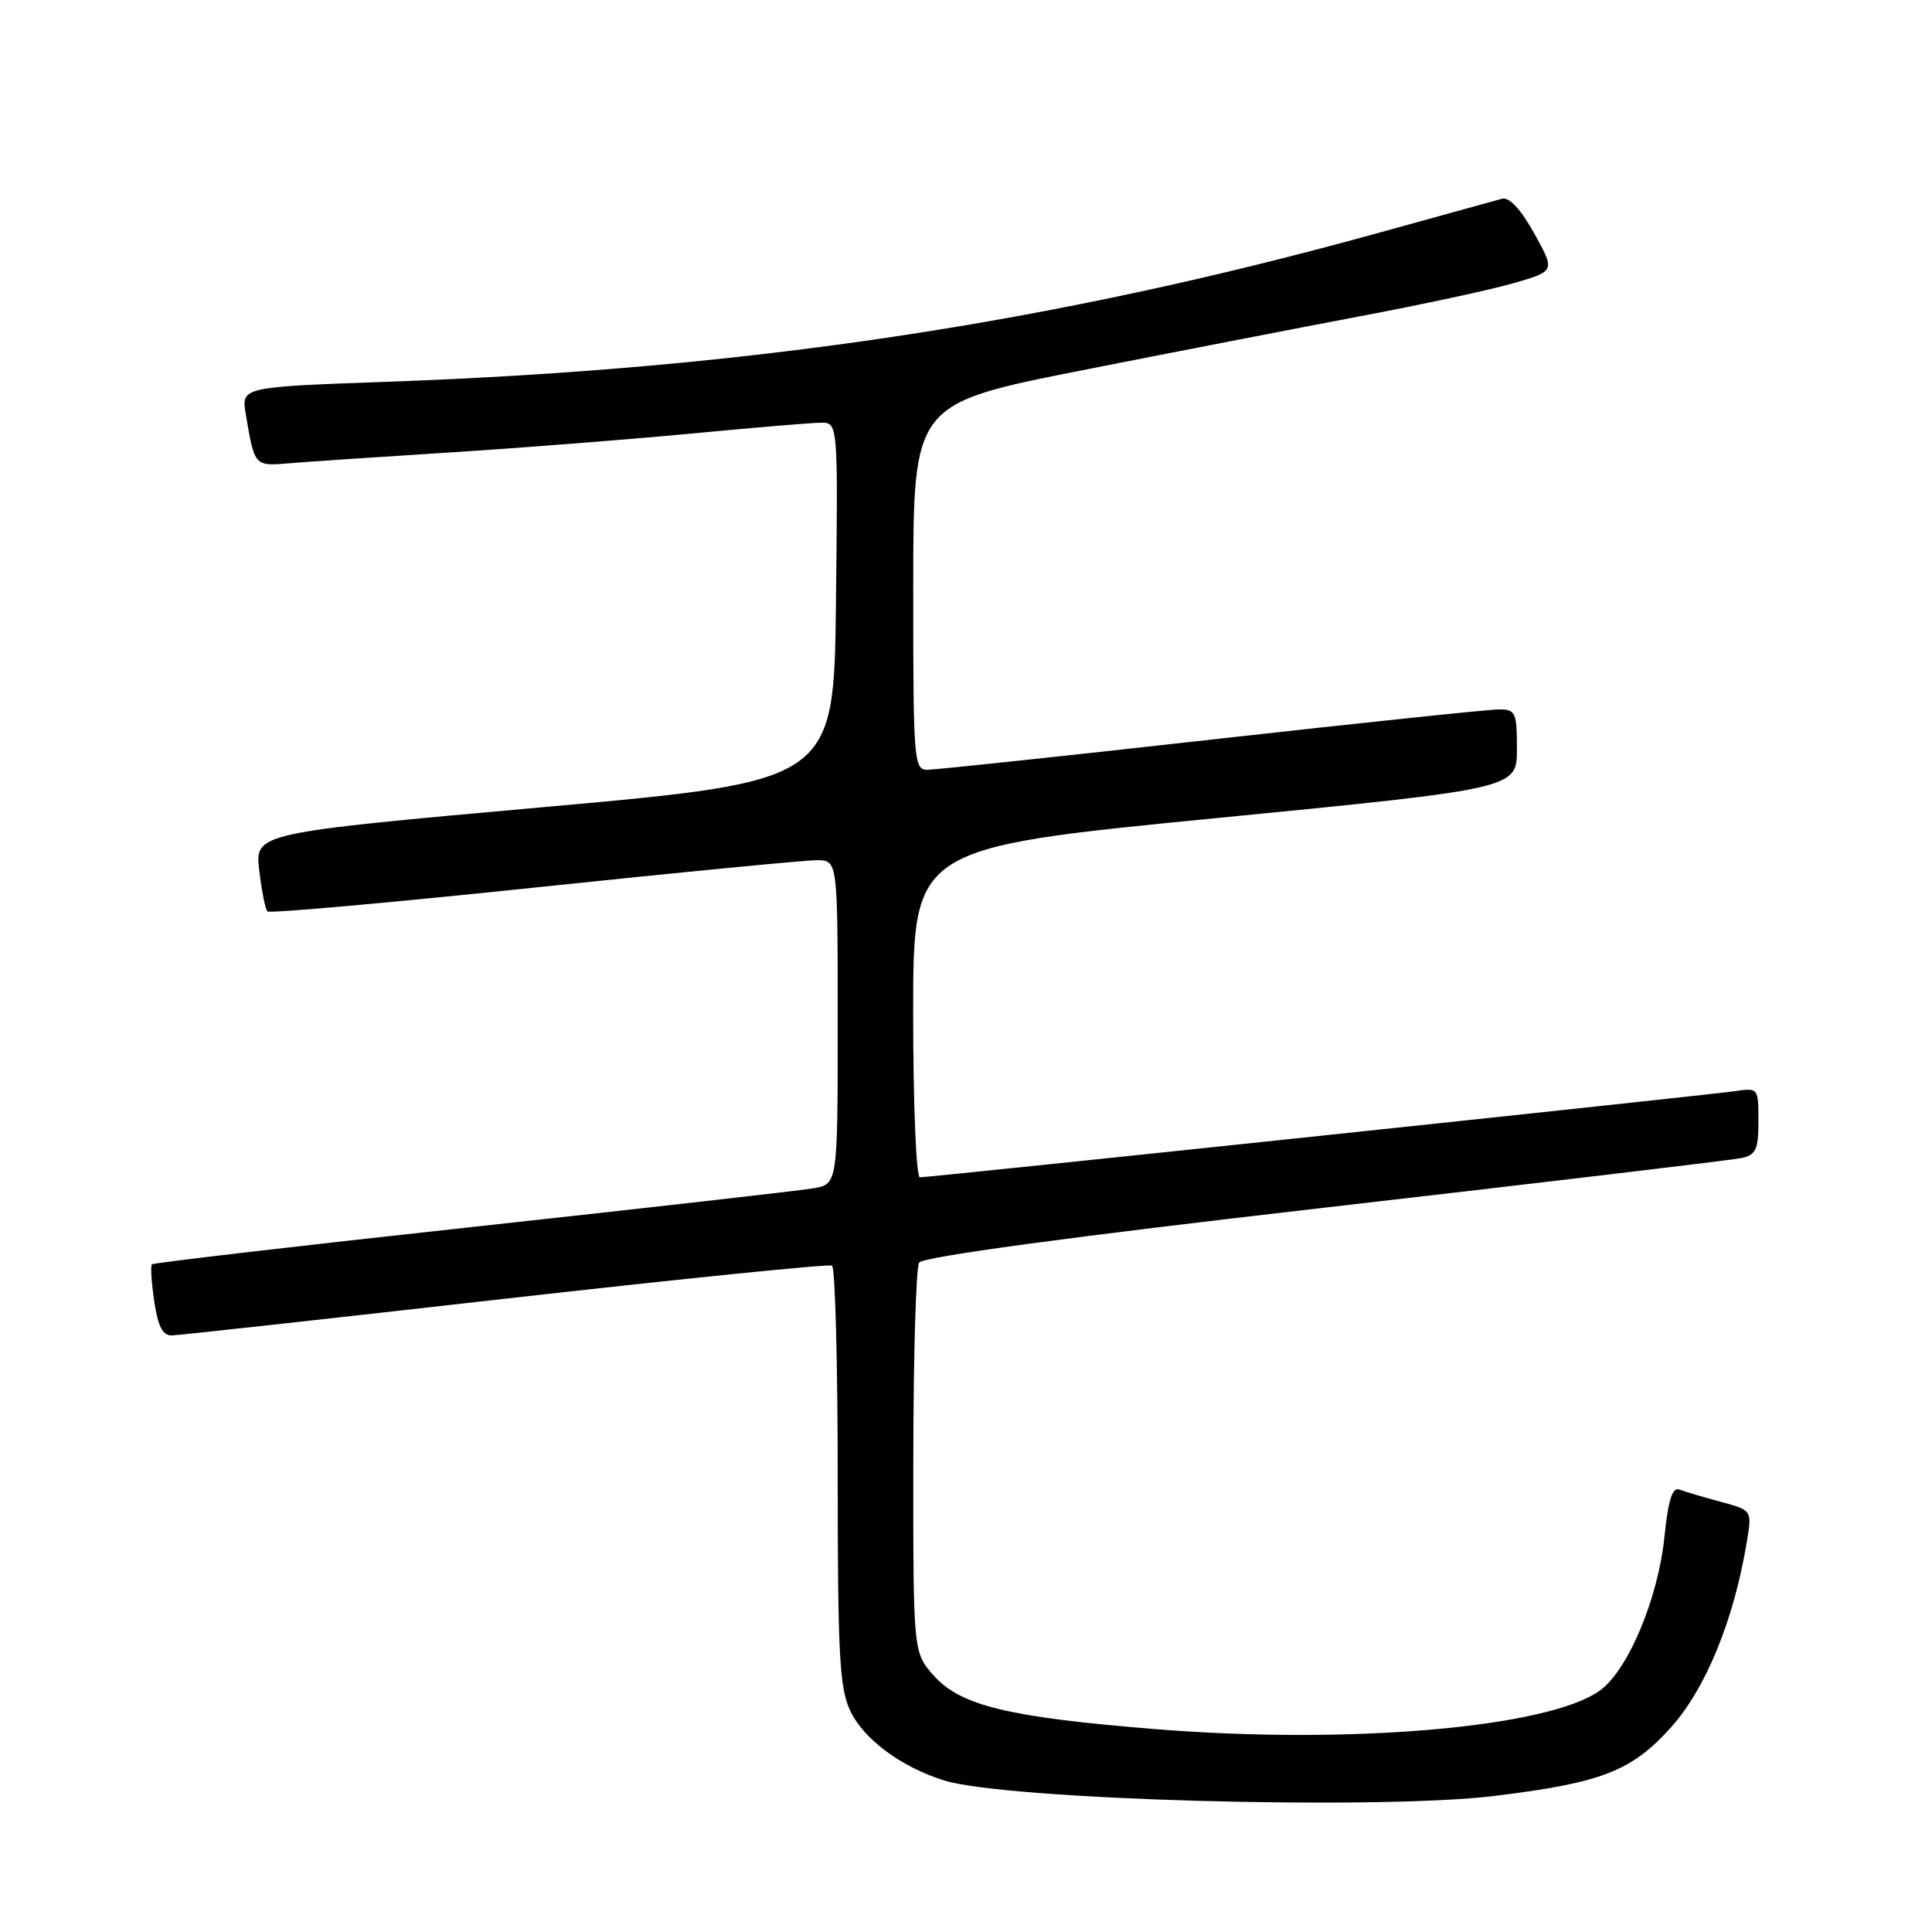 <?xml version="1.0" encoding="UTF-8" standalone="no"?>
<!DOCTYPE svg PUBLIC "-//W3C//DTD SVG 1.1//EN" "http://www.w3.org/Graphics/SVG/1.1/DTD/svg11.dtd" >
<svg xmlns="http://www.w3.org/2000/svg" xmlns:xlink="http://www.w3.org/1999/xlink" version="1.1" viewBox="0 0 256 256">
 <g >
 <path fill="currentColor"
d=" M 198.03 237.97 C 212.21 236.24 216.19 234.69 221.39 228.91 C 226.03 223.75 229.76 214.63 231.46 204.31 C 232.16 200.12 232.16 200.12 228.02 199.00 C 225.74 198.39 223.28 197.66 222.56 197.38 C 221.59 197.01 221.06 198.67 220.54 203.69 C 219.69 211.90 215.69 221.37 211.96 224.03 C 205.07 228.93 178.79 231.20 153.00 229.11 C 133.66 227.55 127.29 226.01 123.76 222.06 C 121.00 218.97 121.00 218.97 121.02 193.73 C 121.02 179.86 121.37 167.96 121.79 167.30 C 122.28 166.54 141.56 163.92 175.53 160.02 C 204.66 156.67 229.51 153.71 230.75 153.45 C 232.67 153.03 233.00 152.32 233.00 148.54 C 233.00 144.13 233.00 144.13 229.75 144.60 C 226.12 145.13 123.30 156.00 121.89 156.00 C 121.40 156.00 121.00 146.34 121.00 134.17 C 121.00 112.34 121.00 112.34 161.00 108.42 C 201.00 104.50 201.00 104.50 201.00 99.25 C 201.00 94.39 200.82 94.00 198.62 94.00 C 197.31 94.00 180.16 95.80 160.50 98.00 C 140.84 100.20 123.91 102.00 122.88 102.00 C 121.09 102.00 121.00 100.81 121.01 77.75 C 121.02 53.50 121.02 53.50 143.26 49.09 C 155.49 46.67 172.18 43.43 180.35 41.88 C 188.52 40.34 197.65 38.37 200.64 37.50 C 206.07 35.92 206.07 35.92 203.29 30.92 C 201.47 27.67 199.98 26.07 199.00 26.34 C 198.18 26.56 190.78 28.61 182.57 30.88 C 139.26 42.86 99.03 48.89 51.23 50.59 C 31.96 51.28 31.96 51.28 32.57 54.89 C 33.73 61.79 33.71 61.78 38.28 61.39 C 40.60 61.19 50.15 60.55 59.50 59.96 C 68.85 59.37 83.25 58.24 91.50 57.46 C 99.75 56.67 107.52 56.02 108.77 56.01 C 111.04 56.00 111.04 56.00 110.77 79.75 C 110.50 103.50 110.50 103.50 72.13 106.94 C 33.77 110.38 33.77 110.38 34.35 115.33 C 34.67 118.05 35.16 120.50 35.44 120.77 C 35.71 121.04 51.59 119.63 70.72 117.62 C 89.85 115.61 106.74 113.97 108.25 113.98 C 111.00 114.00 111.00 114.00 111.00 135.45 C 111.00 156.91 111.00 156.91 107.75 157.46 C 105.96 157.77 85.60 160.07 62.51 162.59 C 39.41 165.10 20.34 167.33 20.13 167.53 C 19.93 167.74 20.07 169.95 20.44 172.45 C 20.95 175.82 21.56 176.99 22.81 176.95 C 23.74 176.92 43.62 174.73 67.00 172.08 C 90.38 169.44 109.84 167.46 110.25 167.70 C 110.66 167.93 111.00 180.51 111.00 195.66 C 111.00 219.22 111.24 223.70 112.66 226.69 C 114.45 230.46 119.38 234.12 125.07 235.91 C 133.25 238.49 182.41 239.87 198.03 237.97 Z "/>
</g>
</svg>